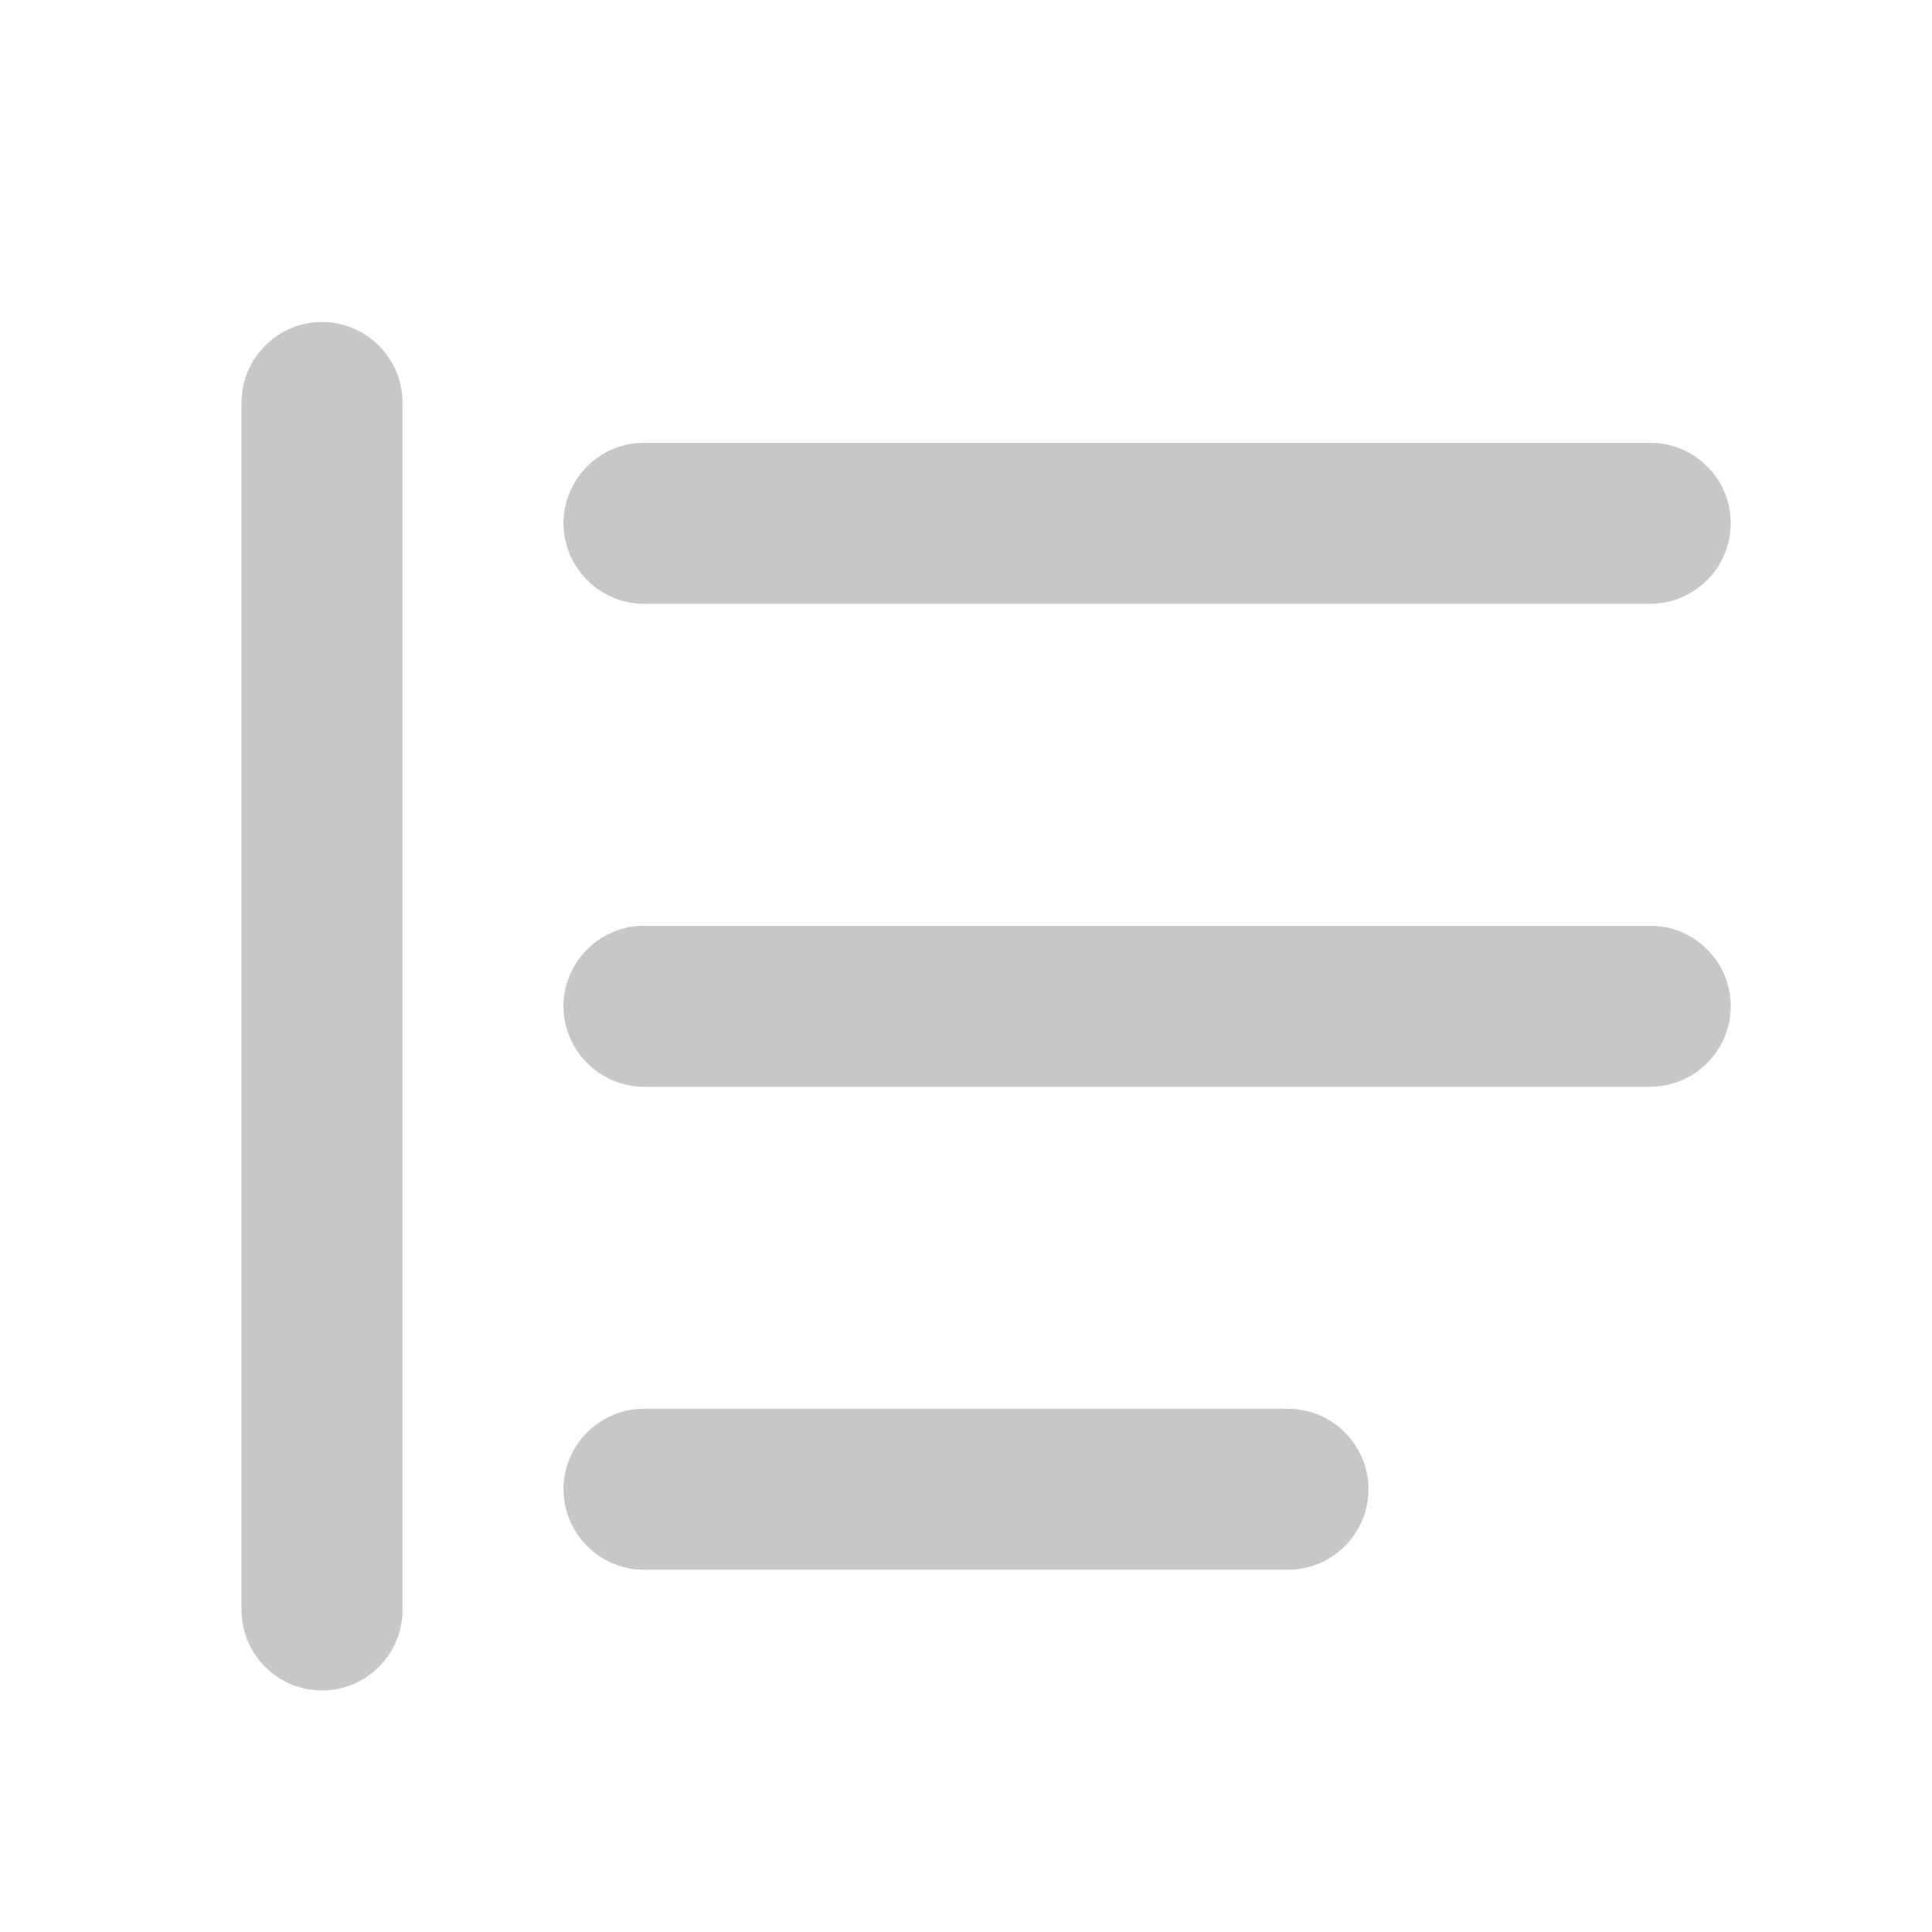 <svg width="24" height="24" viewBox="0 0 24 24" fill="none" xmlns="http://www.w3.org/2000/svg">
<path d="M8 19.5L16 19.5C16.55 19.5 17 19.05 17 18.5C17 17.95 16.55 17.5 16 17.5L8 17.5C7.45 17.5 7 17.95 7 18.5C7 19.05 7.45 19.5 8 19.5ZM8 13.5H20.5C21.05 13.5 21.5 13.05 21.5 12.5C21.5 11.95 21.05 11.5 20.5 11.5H8C7.45 11.5 7 11.95 7 12.5C7 13.05 7.45 13.5 8 13.5ZM7 6.5C7 7.05 7.45 7.5 8 7.5H20.5C21.05 7.5 21.5 7.05 21.5 6.5C21.5 5.95 21.05 5.5 20.5 5.5H8C7.45 5.5 7 5.95 7 6.5Z" fill="#C7C7C7"/>
<path d="M5 20C5 20.55 4.55 21 4 21C3.45 21 3 20.55 3 20V5C3 4.45 3.45 4 4 4C4.55 4 5 4.45 5 5V20Z" fill="#C7C7C7"/>
</svg>
